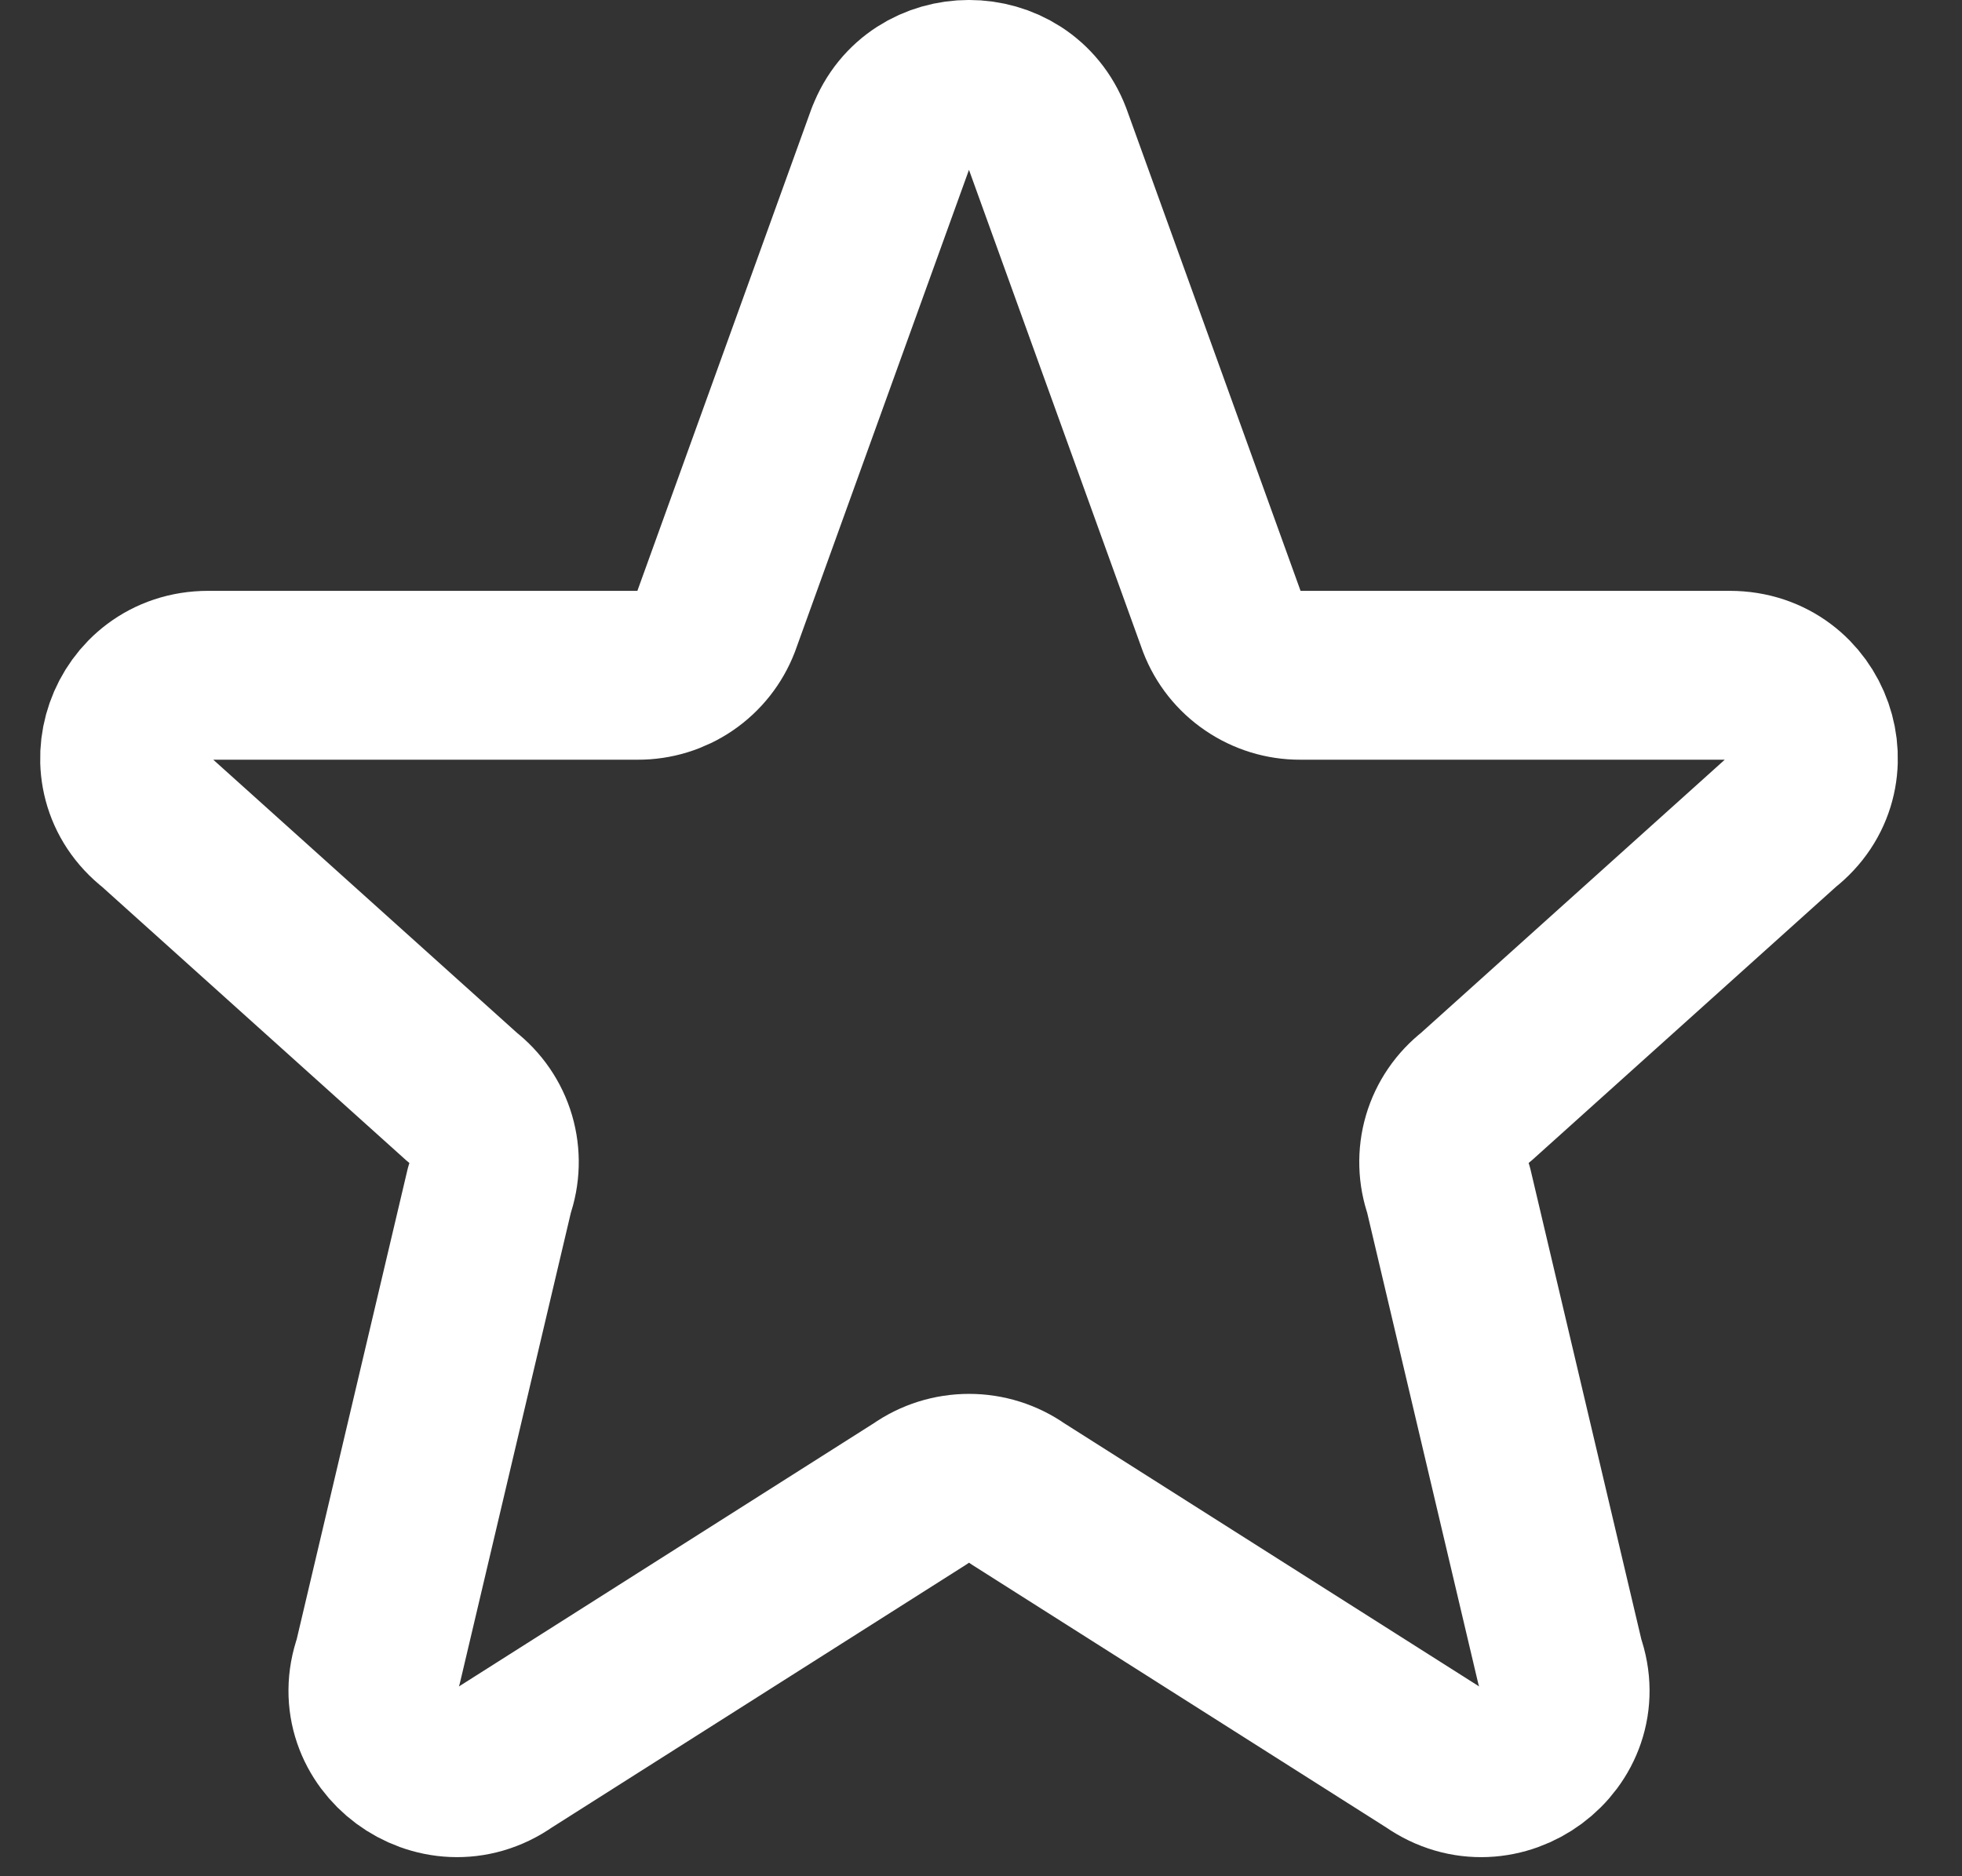 <svg width="23" height="22" viewBox="0 0 23 22" fill="none" xmlns="http://www.w3.org/2000/svg">
<rect x="0" y="0" width="23" height="22" fill="#333333" stroke="none"/>
<path d="M10.443 1.616C10.76 0.781 11.958 0.781 12.276 1.616L14.325 7.292C14.396 7.477 14.522 7.636 14.686 7.747C14.85 7.859 15.043 7.919 15.242 7.918H20.277C21.207 7.918 21.613 9.076 20.881 9.644L17.298 12.867C17.138 12.991 17.02 13.162 16.963 13.356C16.906 13.55 16.912 13.758 16.98 13.948L18.288 19.494C18.607 20.385 17.576 21.15 16.796 20.602L11.929 17.514C11.762 17.396 11.563 17.334 11.36 17.334C11.156 17.334 10.957 17.396 10.79 17.514L5.924 20.602C5.145 21.15 4.112 20.384 4.431 19.494L5.739 13.948C5.807 13.758 5.813 13.55 5.756 13.356C5.699 13.162 5.581 12.991 5.421 12.867L1.838 9.644C1.105 9.076 1.513 7.918 2.441 7.918H7.477C7.675 7.919 7.869 7.859 8.032 7.748C8.196 7.636 8.322 7.477 8.393 7.292L10.442 1.616H10.443Z" stroke="white" stroke-width="1.98" stroke-linecap="round" stroke-linejoin="round"/>
</svg>
